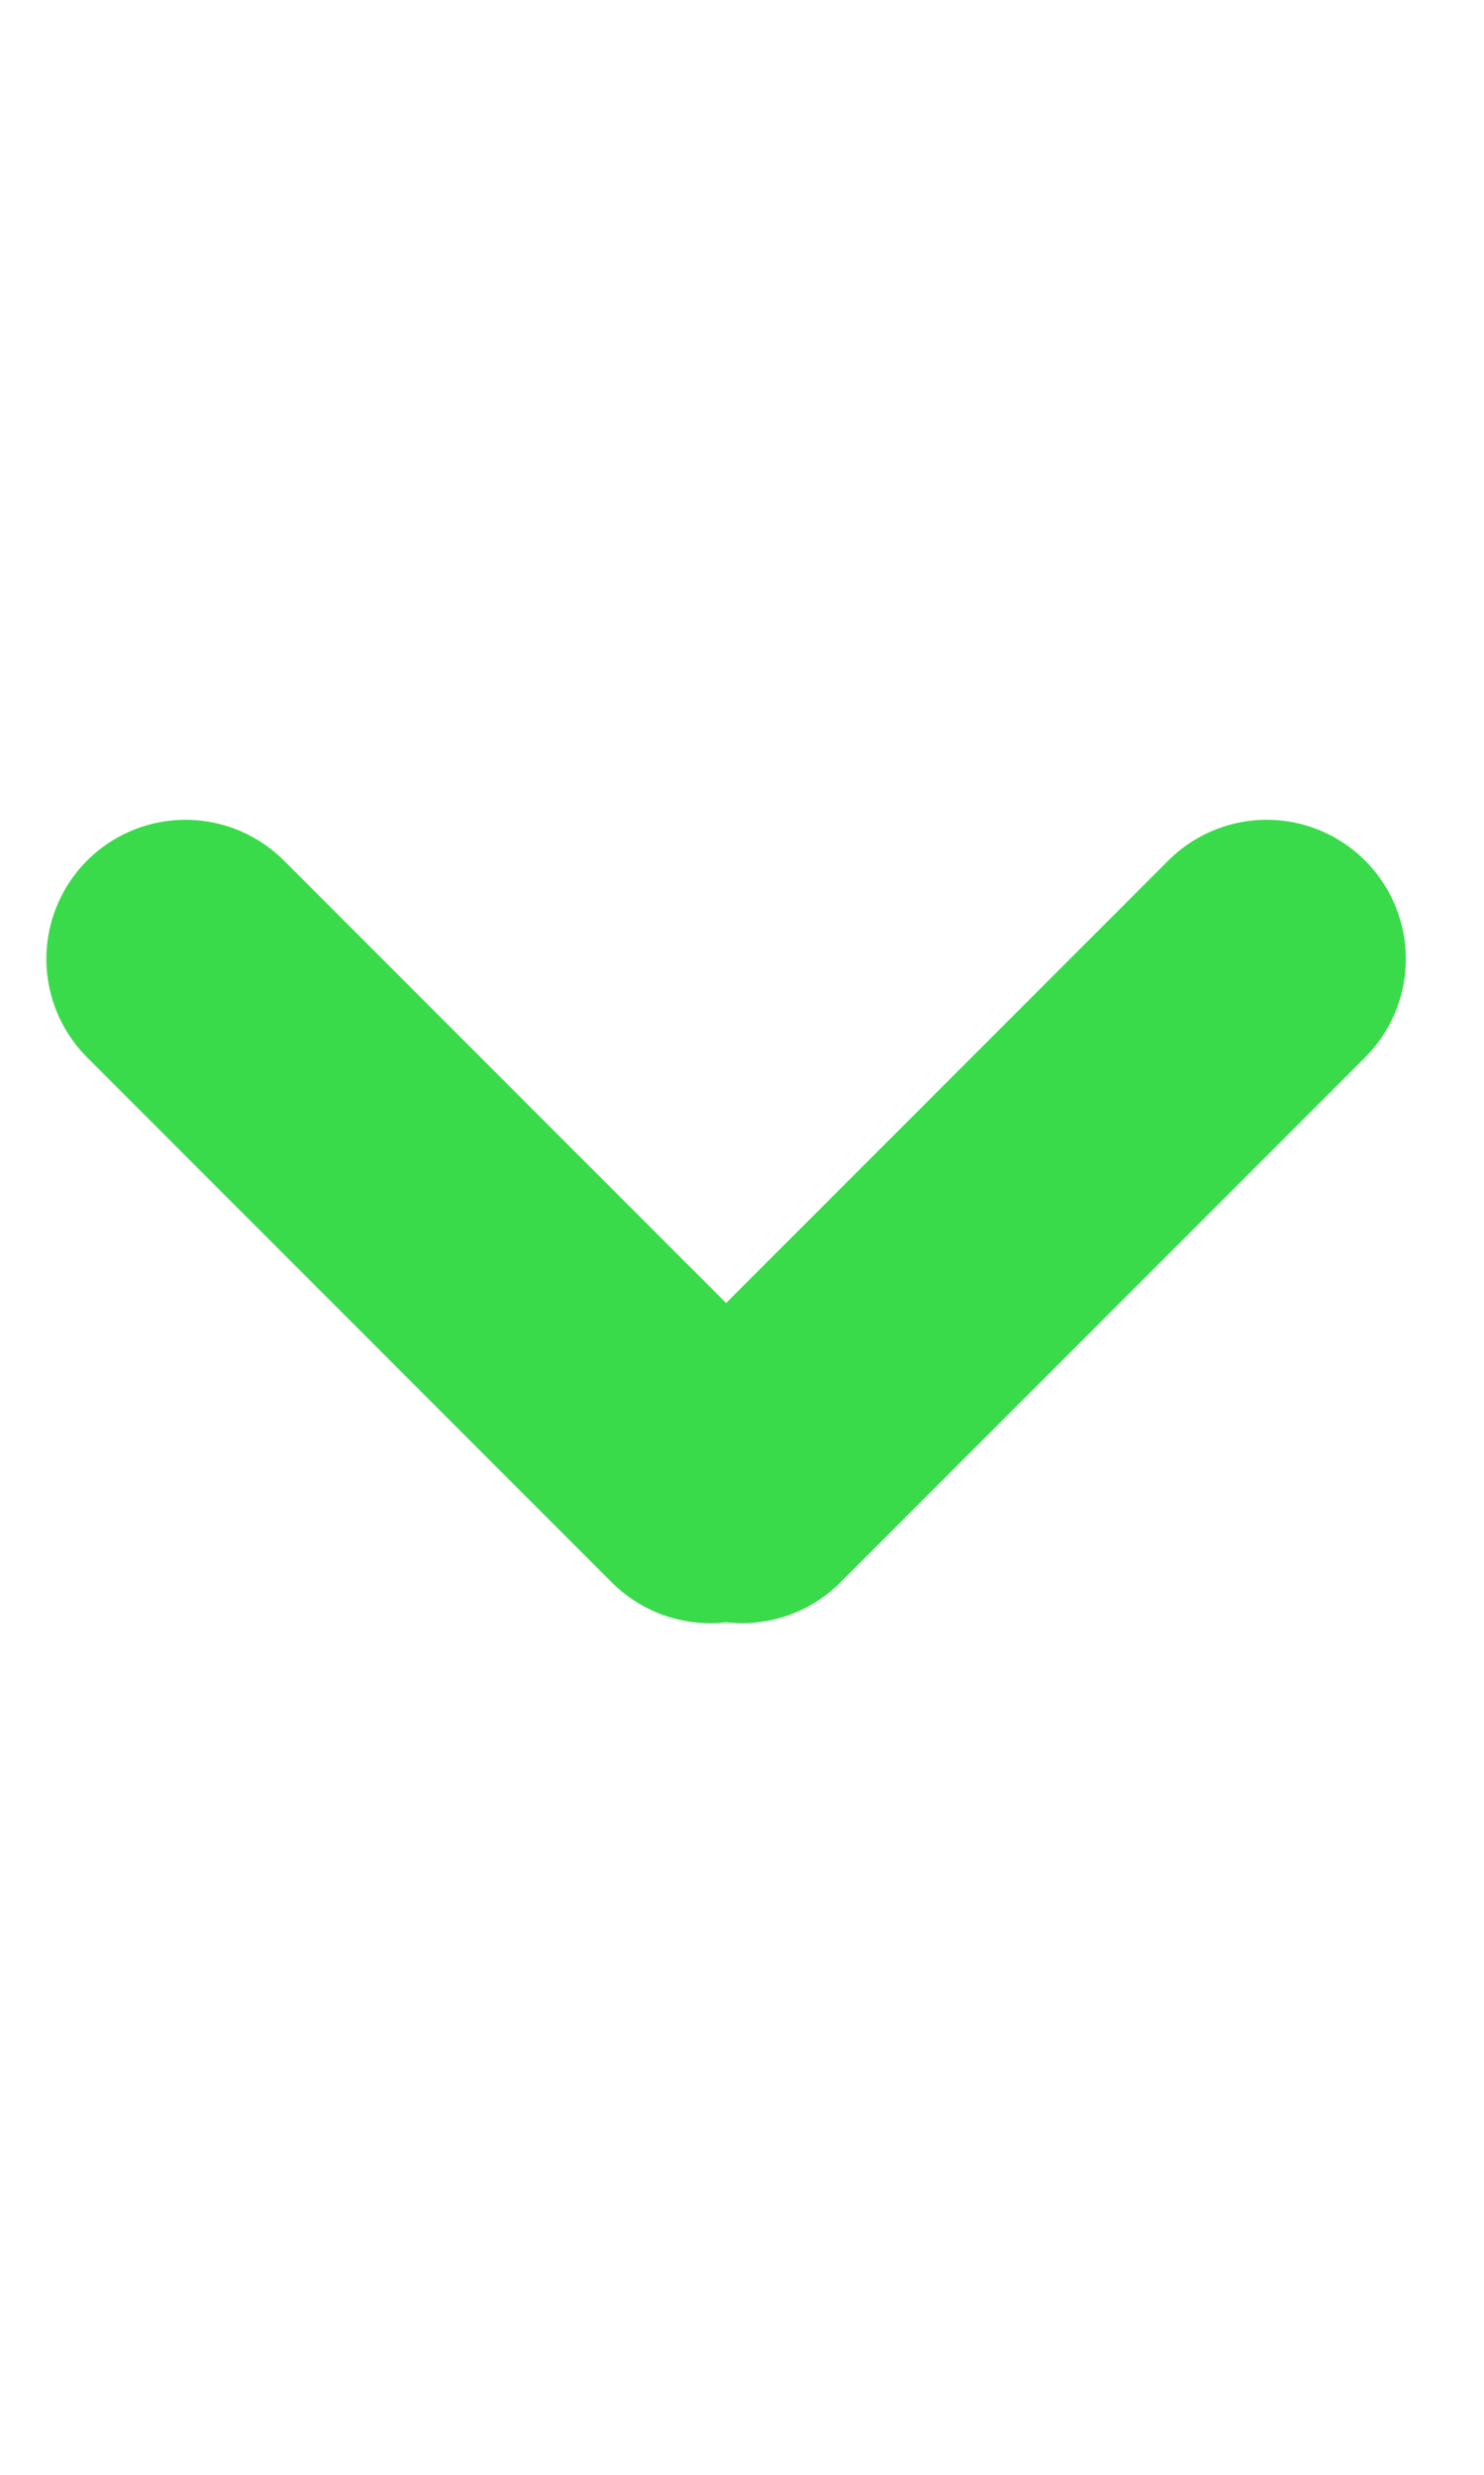 <svg width="6" 
height="10" 
viewBox="0 0 16 10" 
fill="none" 
xmlns="http://www.w3.org/2000/svg">

<g id="Group 2">
<path id="Line 1" d="M2 2L7.657 7.657" stroke="#39DB4A" stroke-width="3" stroke-linecap="round"/>
<path id="Line 2" d="M13.657 2L8 7.657" stroke="#39DB4A" stroke-width="3" stroke-linecap="round"/>
</g>
</svg>

